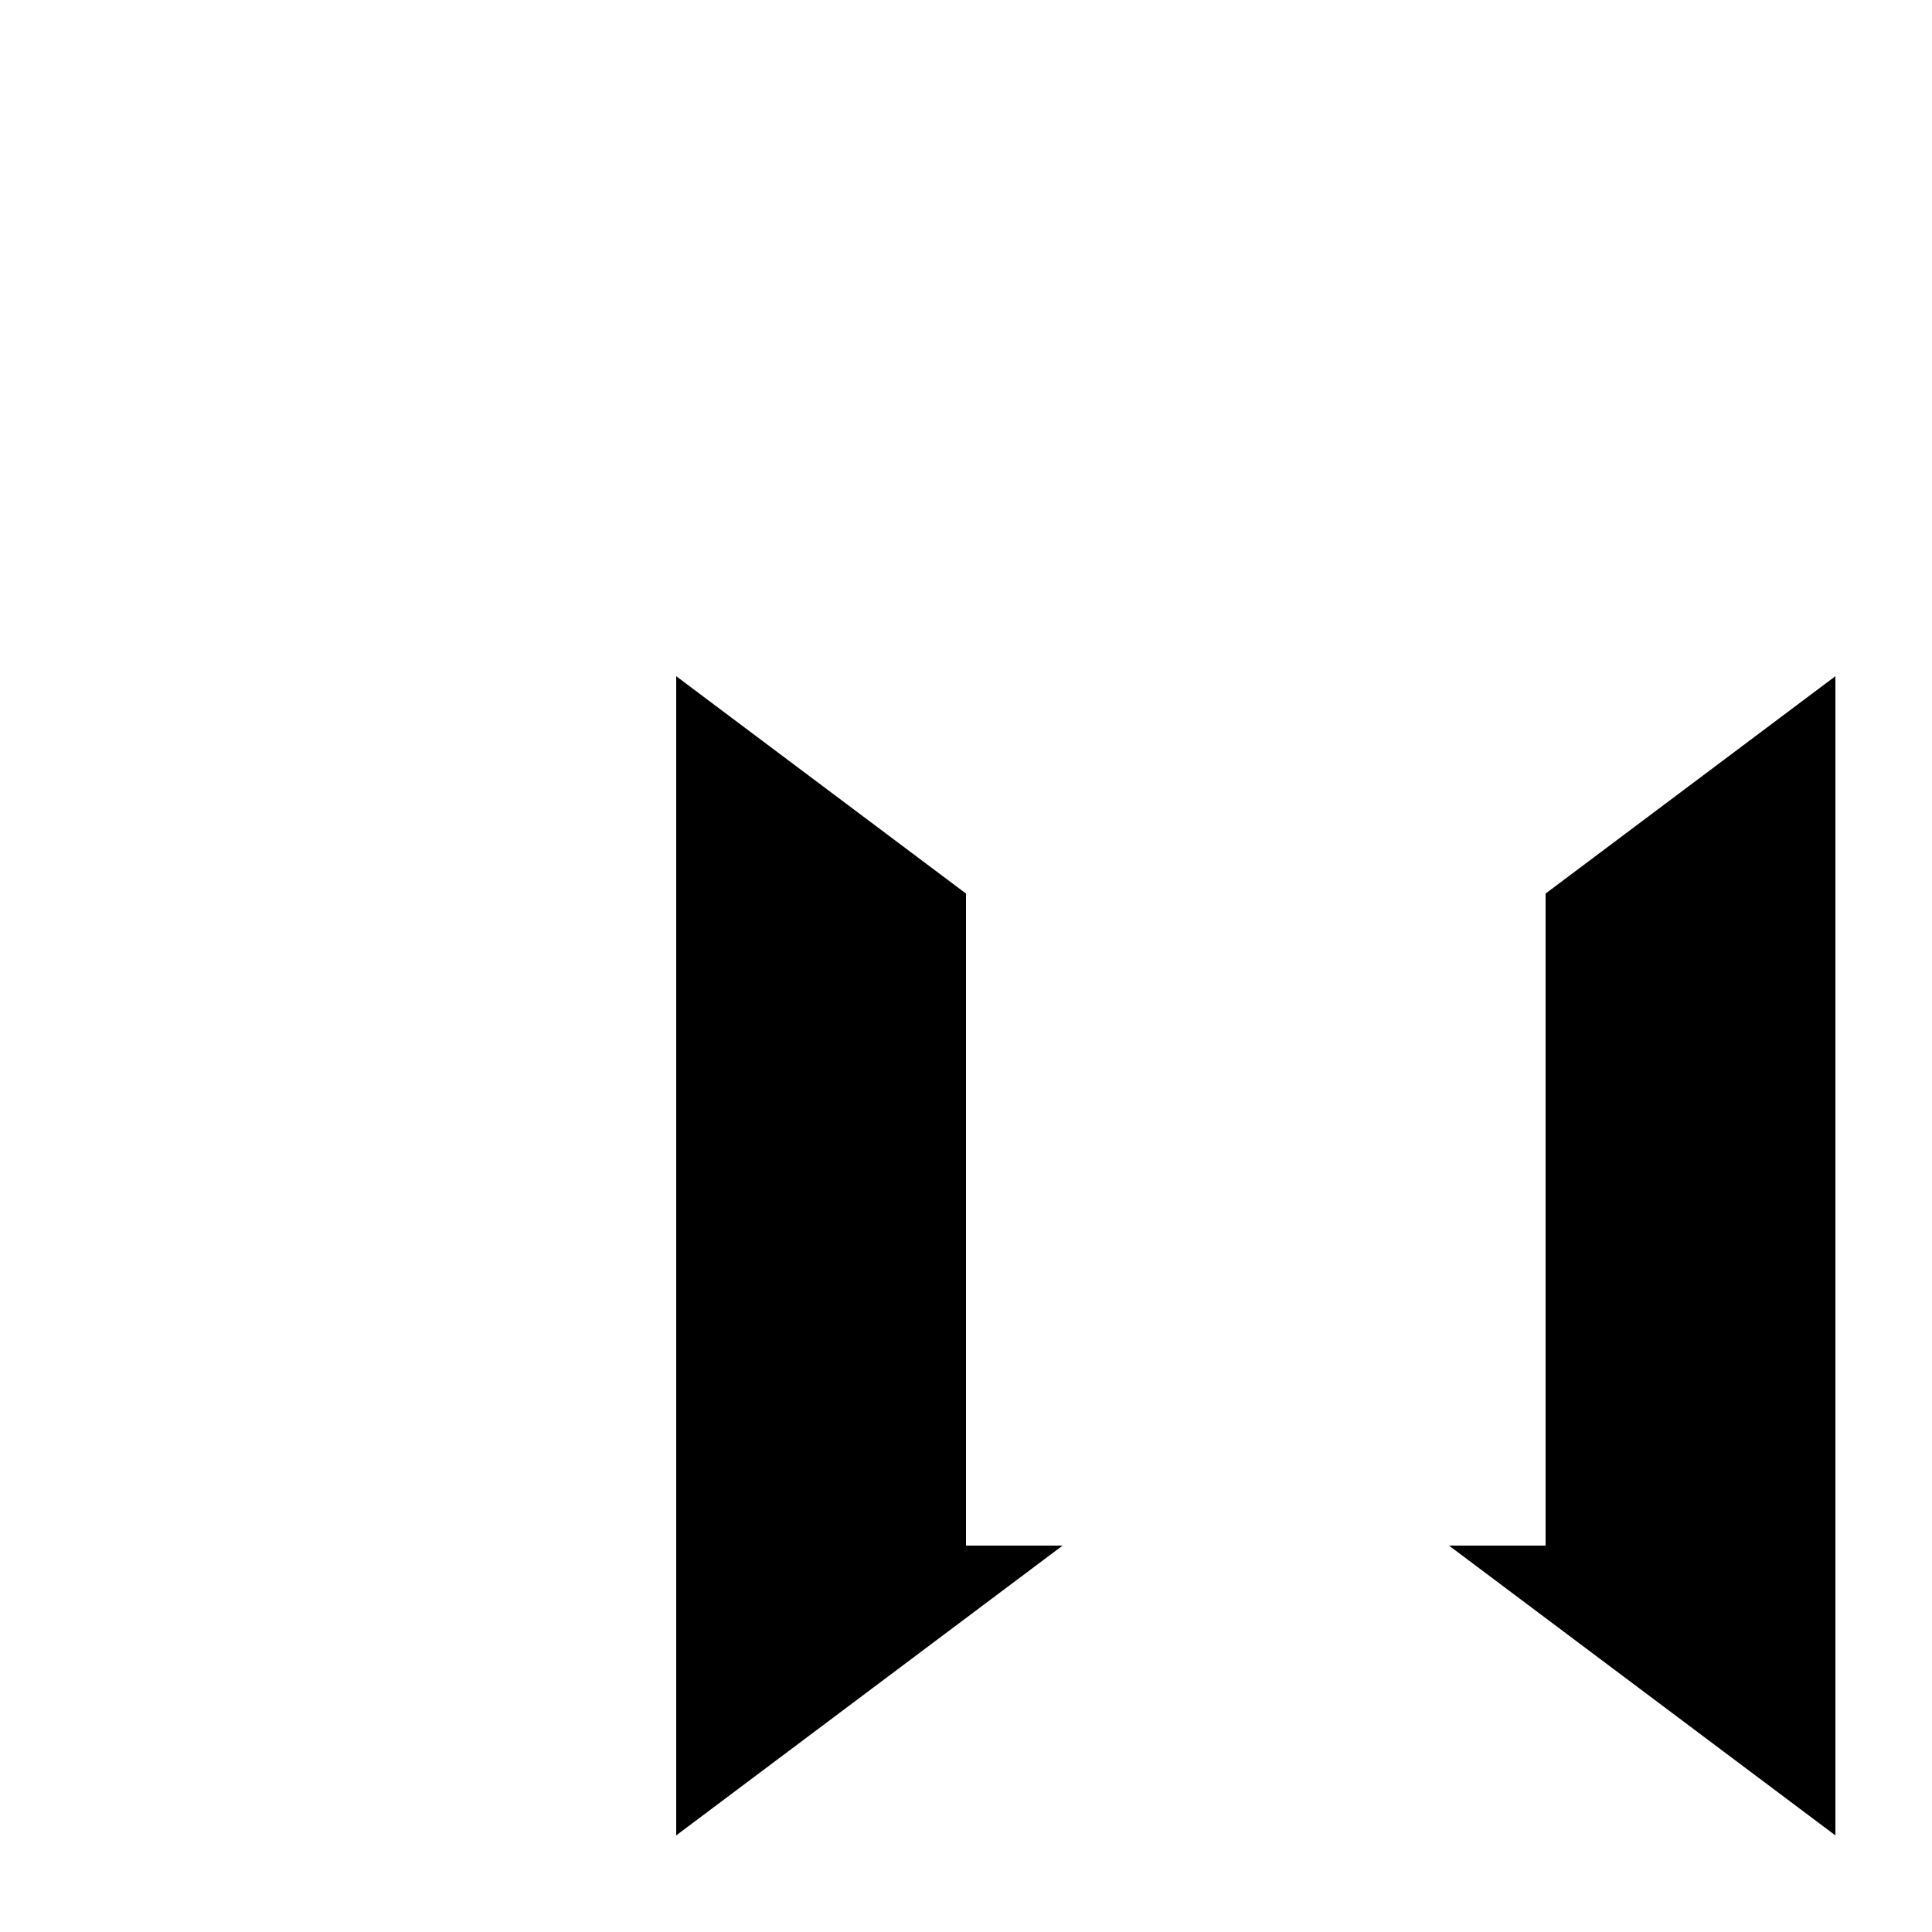 <svg xmlns="http://www.w3.org/2000/svg" viewBox="-100 -100 500 500"><path style="fill:#000000" d="M 175 300 L 150 300 L 150 131.25 L 75 75 L 75 375 M 375 375 L 375 75 L 300 131.25 L 300 300 L 275 300"/></svg>
